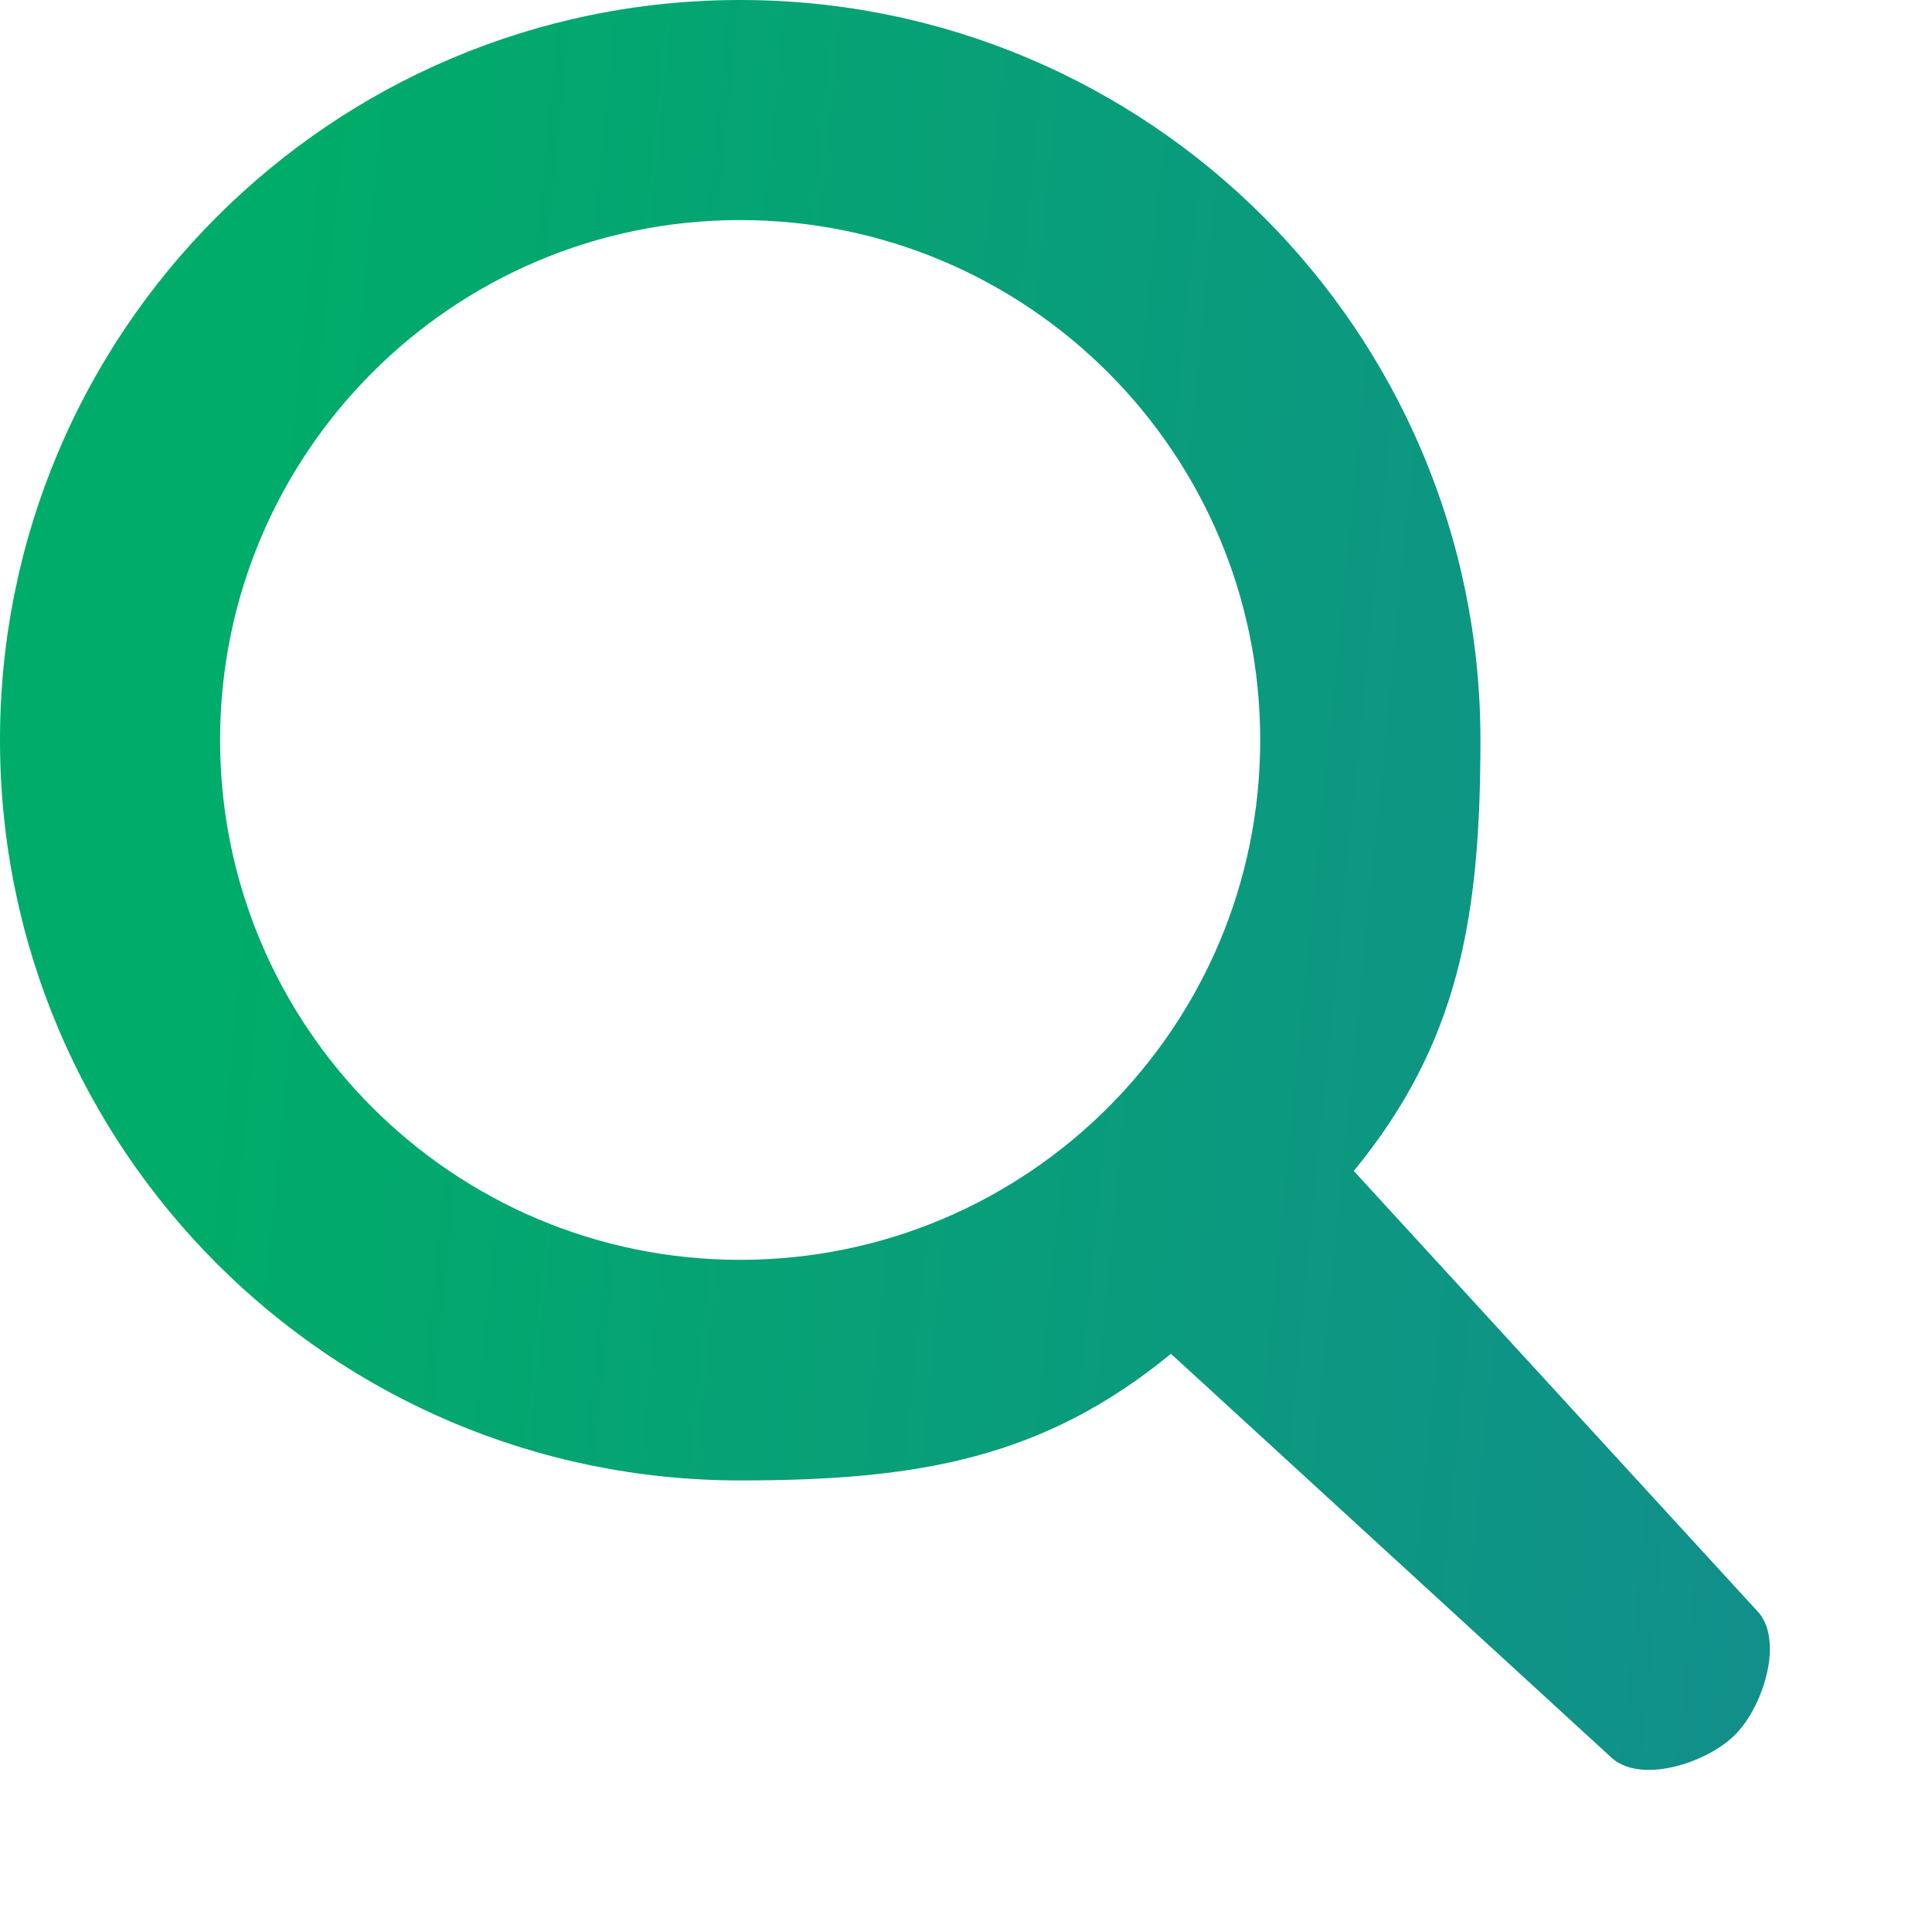 <svg width="11" height="11" viewBox="0 0 11 11" fill="none" xmlns="http://www.w3.org/2000/svg">
<path d="M10 9.167L7.708 6.667C8.304 5.94 8.429 5.229 8.429 4.214C8.429 1.888 6.541 5.71816e-07 4.214 3.68424e-07C1.886 1.64854e-07 -1.65033e-07 1.888 -3.68424e-07 4.214C-5.71816e-07 6.541 1.886 8.429 4.214 8.429C5.229 8.429 5.94 8.304 6.667 7.708L9.167 10C9.33 10.163 9.714 10.041 9.878 9.878C10.041 9.716 10.163 9.328 10 9.167ZM4.214 7.173C2.58 7.173 1.254 5.849 1.253 4.214C1.253 2.579 2.579 1.253 4.214 1.253C5.85 1.253 7.176 2.579 7.175 4.214C7.175 5.849 5.849 7.173 4.214 7.173Z" fill="url(#paint0_linear)"/>
<defs>
<linearGradient id="paint0_linear" x1="1.548" y1="2.158" x2="10.707" y2="3.064" gradientUnits="userSpaceOnUse">
<stop stop-color="#00AC69"/>
<stop offset="1" stop-color="#118F8B"/>
</linearGradient>
</defs>
</svg>
